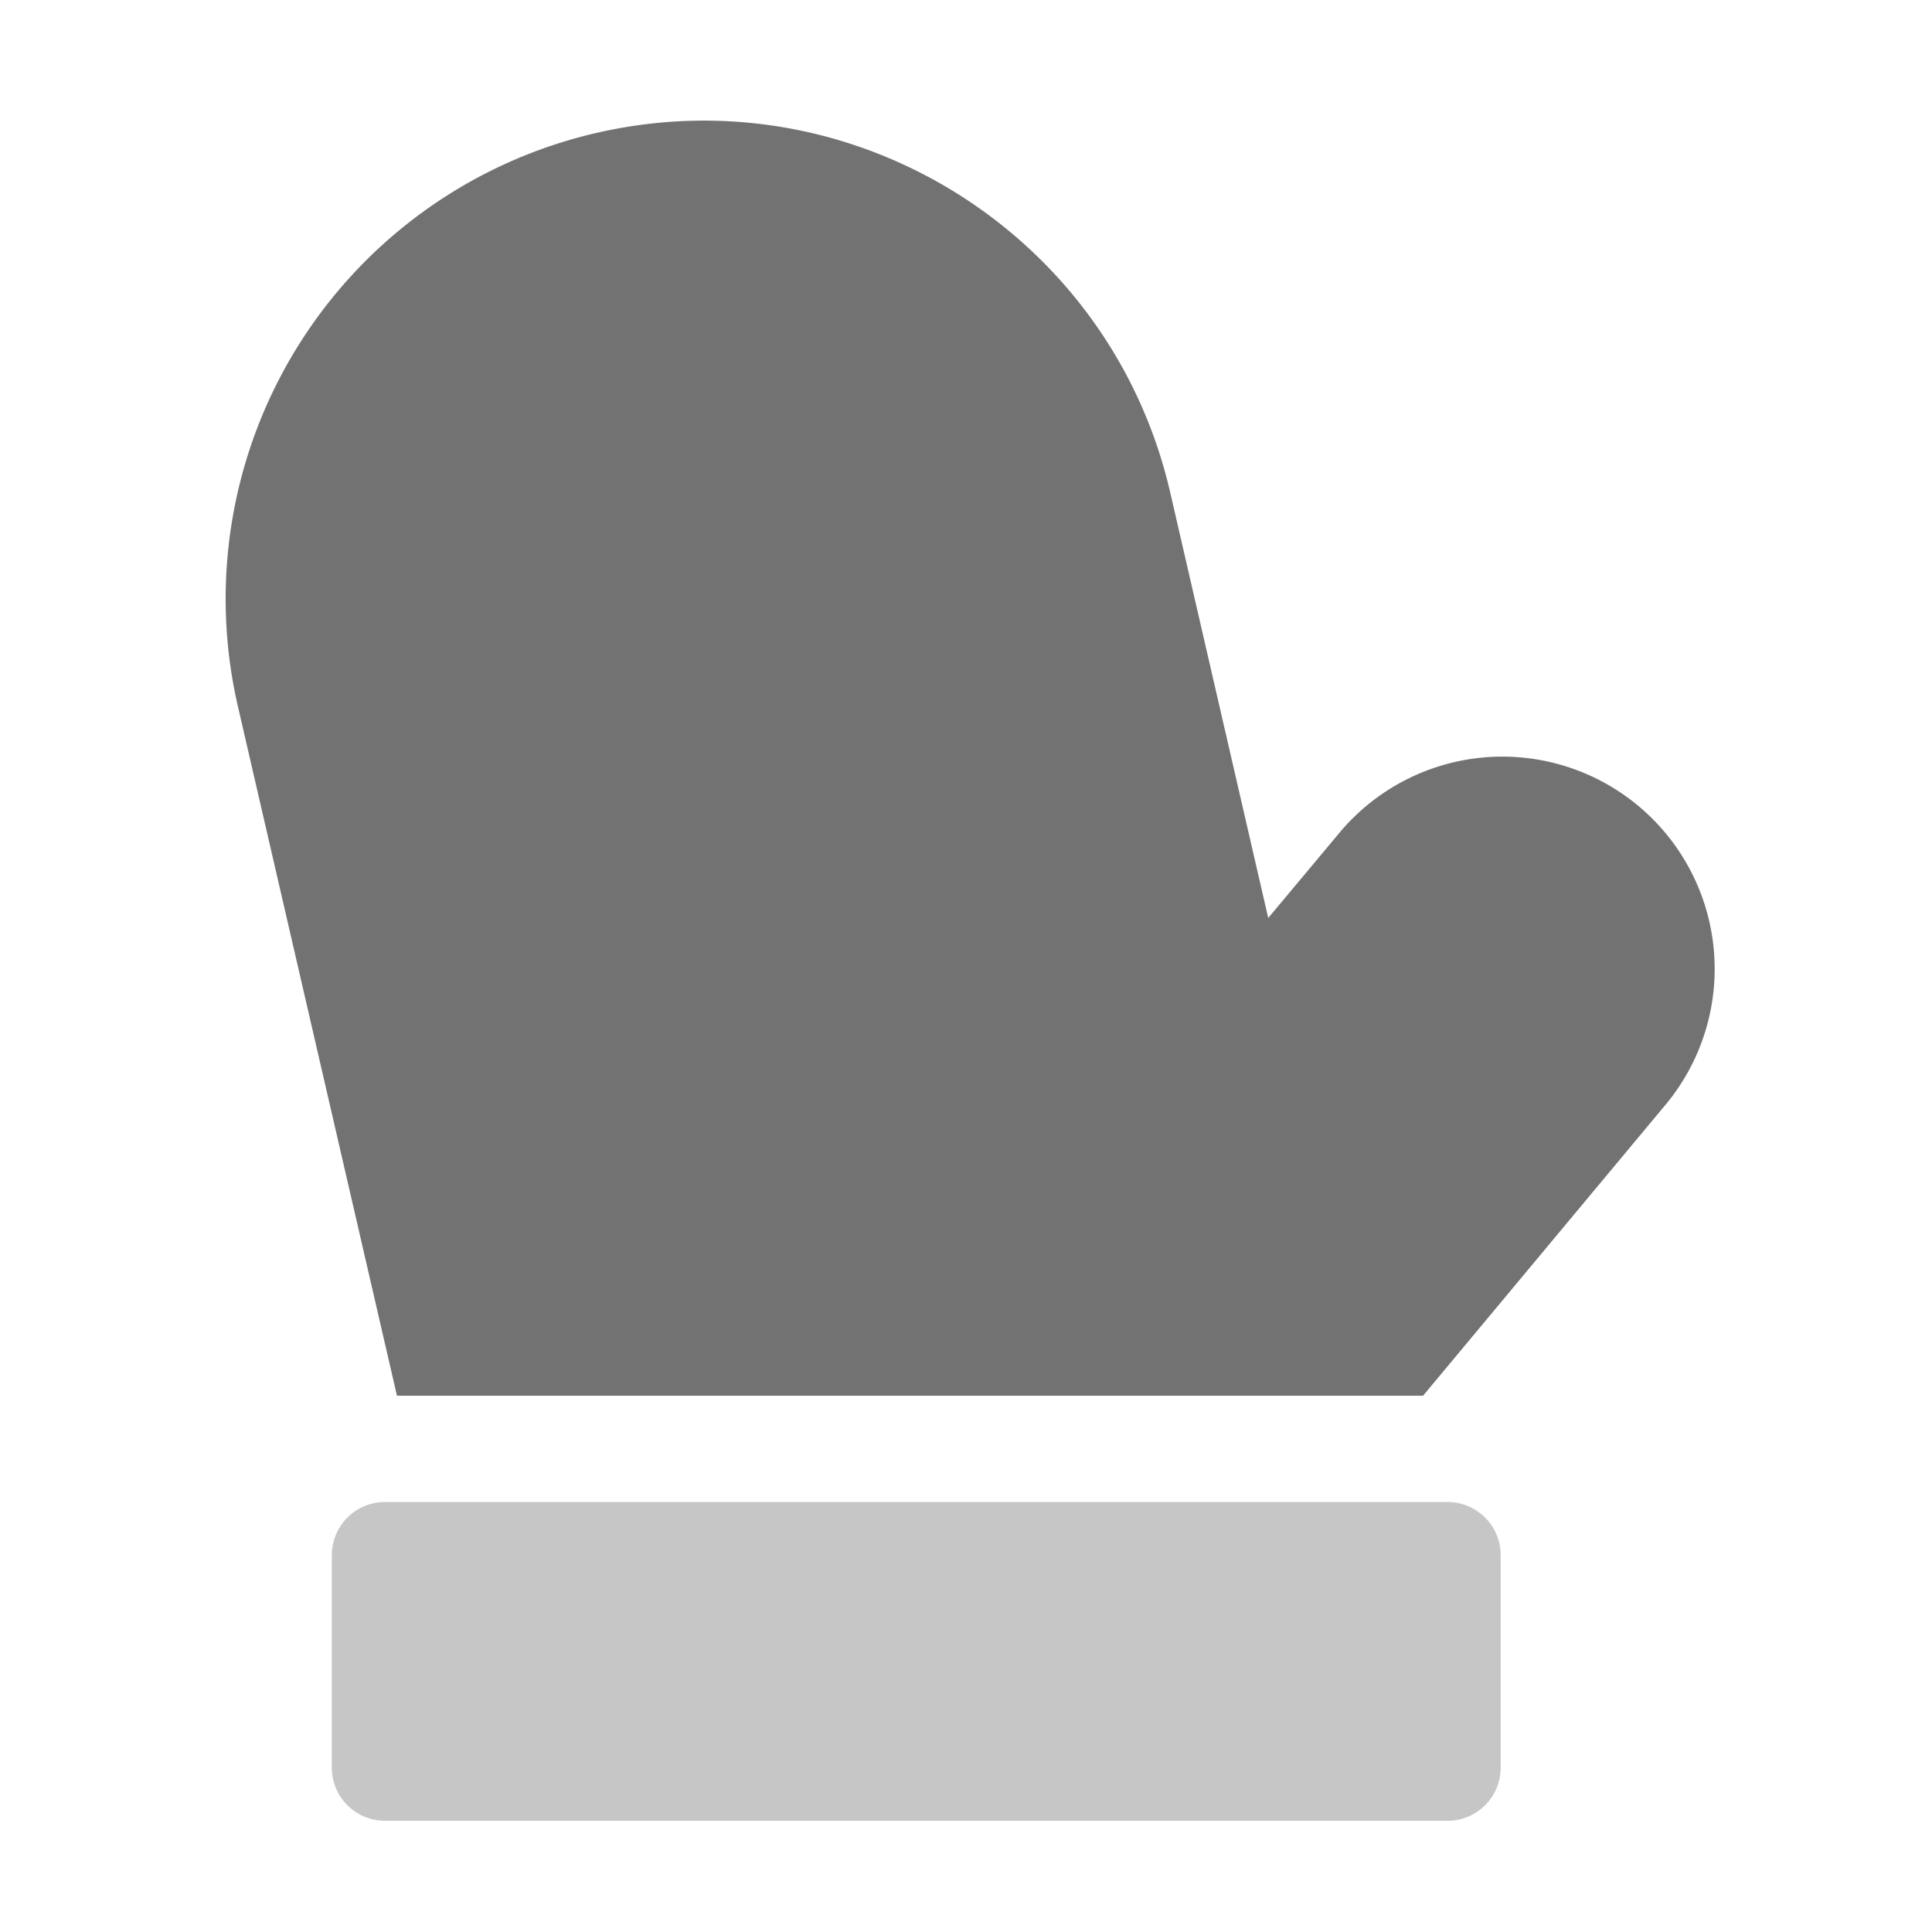 ﻿<?xml version='1.0' encoding='UTF-8'?>
<svg viewBox="-3.736 -1.998 32 32" xmlns="http://www.w3.org/2000/svg">
  <g transform="matrix(0.055, 0, 0, 0.055, 0, 0)">
    <defs>
      <style>.fa-secondary{opacity:.4}</style>
    </defs>
    <path d="M368, 416A16 16 0 0 1 384, 432L384, 496A16 16 0 0 1 368, 512L48, 512A16 16 0 0 1 32, 496L32, 432A16 16 0 0 1 48, 416z" fill="#727272" opacity="0.4" fill-opacity="1" class="Black" />
    <path d="M433.12, 297L360.62, 384L51.62, 384L3.72, 176.42A144 144 0 0 1 111.62, 3.72C189.02, -14.18 266.42, 34.22 284.42, 111.72L314, 240.12L334.9, 215.12A63.94 63.94 0 1 1 433.1, 297.02z" fill="#727272" fill-opacity="1" class="Black" />
  </g>
</svg>